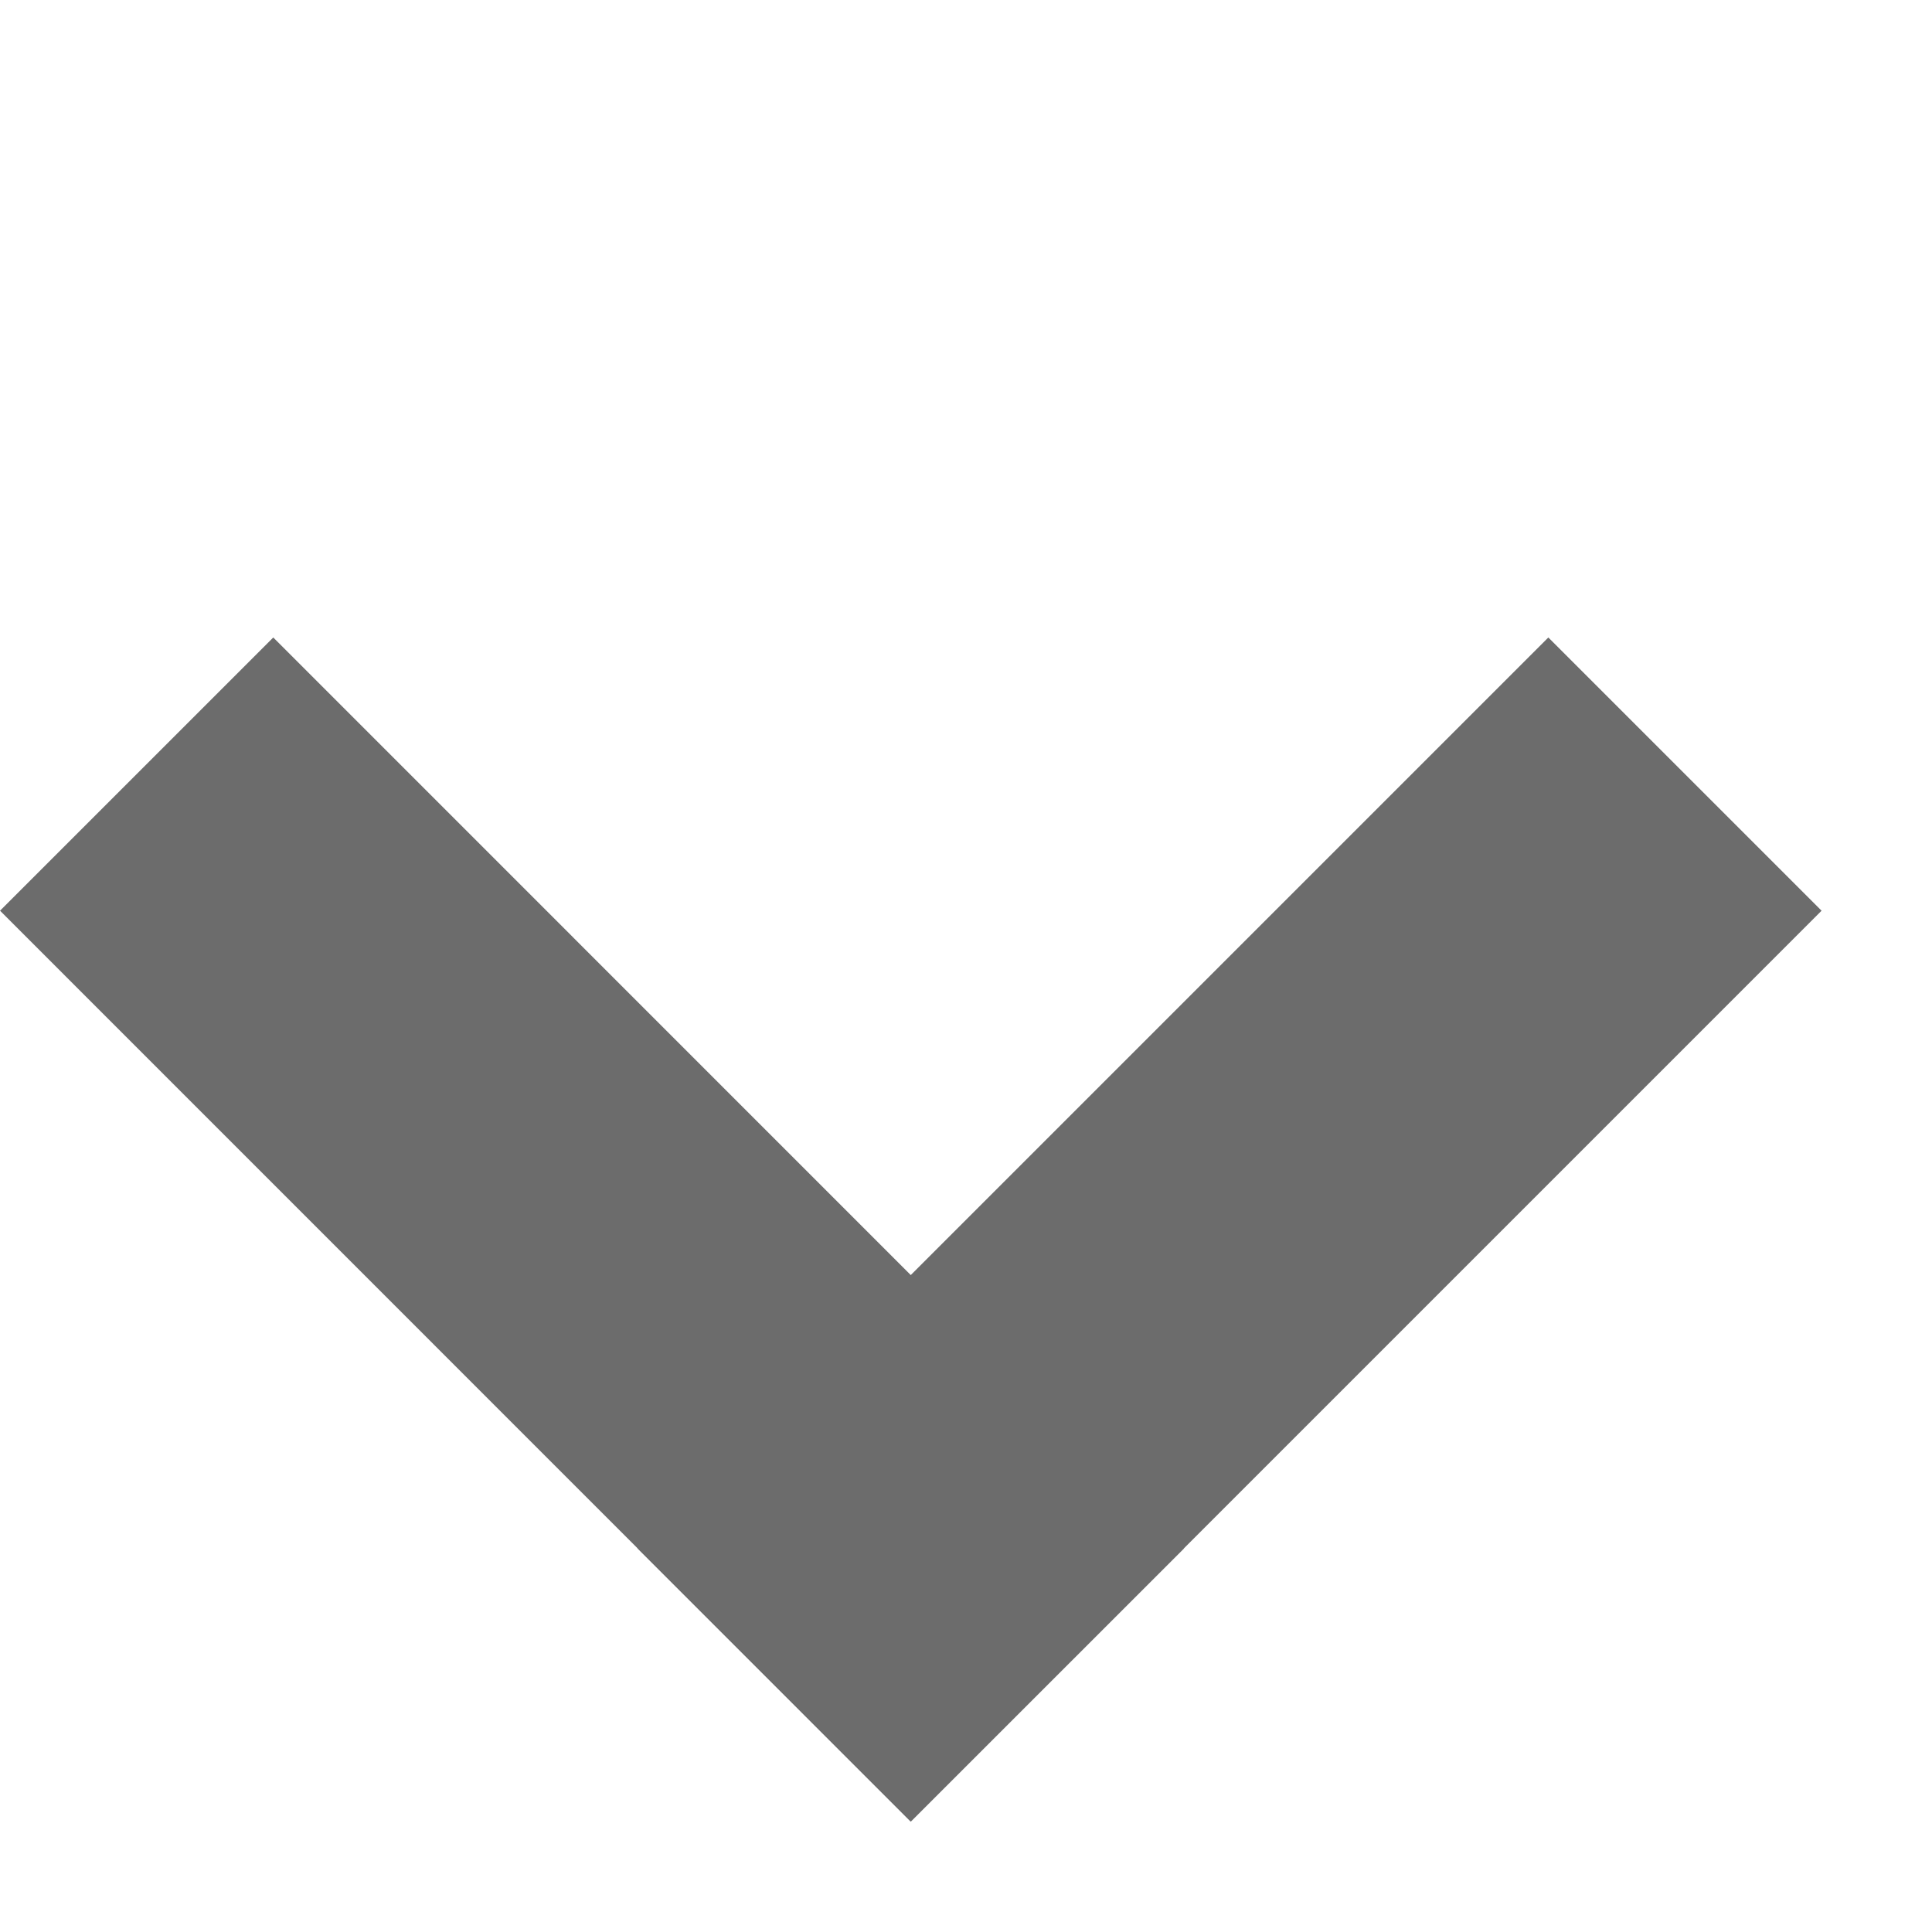 <svg width="15" height="15" viewBox="0 0 15 15" fill="none" xmlns="http://www.w3.org/2000/svg">
<line x1="1.061" y1="6.01" x2="8.132" y2="13.082" stroke="#6C6C6C" stroke-width="3"/>
<line x1="13.082" y1="6.01" x2="6.01" y2="13.082" stroke="#6C6C6C" stroke-width="3"/>
</svg>
